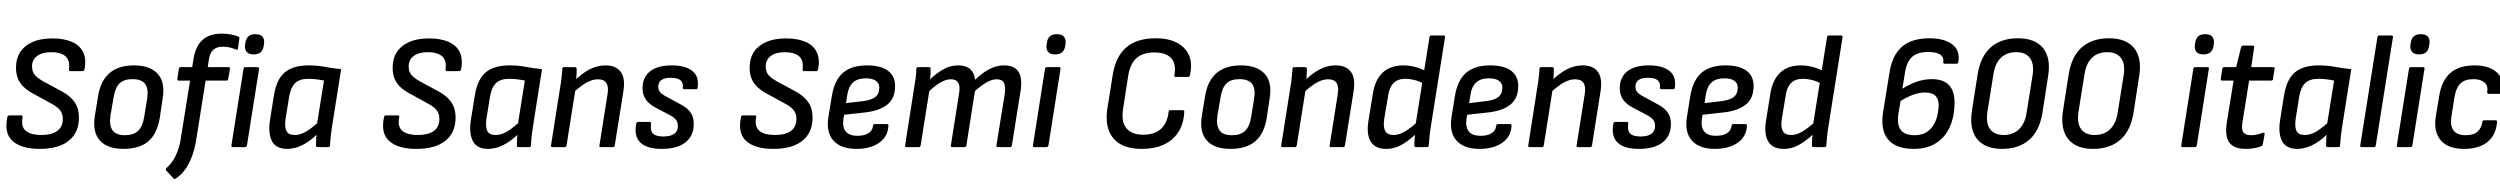 <svg xmlns="http://www.w3.org/2000/svg" xmlns:xlink="http://www.w3.org/1999/xlink" width="367.056" height="28.8"><path fill="black" d="M5.83 21.86L5.83 21.86Q3.19 21.86 1.88 20.74Q0.58 19.61 1.08 17.21L1.08 17.21Q1.10 16.94 1.39 16.94L1.39 16.94L3.07 16.94Q3.38 16.94 3.31 17.21L3.31 17.21Q3.05 18.65 3.82 19.24Q4.58 19.82 6.02 19.82L6.02 19.82Q7.61 19.82 8.41 19.22Q9.22 18.62 9.22 17.47L9.22 17.47Q9.22 16.94 9.04 16.55Q8.86 16.15 8.45 15.80Q8.04 15.46 7.34 15.10L7.34 15.10L4.75 13.68Q3.94 13.22 3.41 12.70Q2.88 12.17 2.62 11.50Q2.35 10.82 2.35 9.96L2.35 9.96Q2.35 7.87 3.78 6.76Q5.21 5.64 7.70 5.64L7.70 5.64Q9.36 5.64 10.52 6.13Q11.69 6.62 12.19 7.63Q12.70 8.64 12.41 10.18L12.41 10.18Q12.34 10.44 12.14 10.44L12.14 10.44L10.34 10.44Q10.08 10.44 10.13 10.15L10.13 10.15Q10.30 8.83 9.59 8.24Q8.88 7.66 7.54 7.66L7.54 7.66Q6.19 7.66 5.45 8.22Q4.70 8.78 4.70 9.77L4.70 9.77Q4.70 10.22 4.87 10.61Q5.04 10.99 5.41 11.30Q5.78 11.62 6.36 11.95L6.36 11.95L8.90 13.32Q9.86 13.82 10.45 14.40Q11.04 14.98 11.32 15.67Q11.59 16.37 11.59 17.28L11.59 17.28Q11.59 19.46 10.10 20.66Q8.62 21.86 5.83 21.86ZM18.12 21.86L18.12 21.86Q15.77 21.86 14.66 20.63Q13.56 19.39 13.92 17.06L13.92 17.06L14.42 14.02Q15.17 9.60 19.68 9.60L19.68 9.60Q21.98 9.60 23.12 10.80Q24.26 12.00 23.90 14.35L23.90 14.35L23.45 17.35Q23.06 19.66 21.76 20.76Q20.45 21.86 18.12 21.86ZM18.34 19.85L18.34 19.85Q19.61 19.85 20.28 19.21Q20.95 18.58 21.17 17.16L21.17 17.16L21.60 14.52Q21.84 13.01 21.30 12.31Q20.76 11.62 19.46 11.62L19.46 11.62Q18.19 11.62 17.54 12.25Q16.90 12.89 16.68 14.28L16.68 14.28L16.22 16.97Q16.01 18.38 16.51 19.12Q17.02 19.85 18.34 19.85ZM30.67 8.74L30.50 9.86L33.53 9.86Q33.82 9.86 33.77 10.10L33.77 10.10L33.50 11.59Q33.48 11.83 33.24 11.83L33.24 11.83L30.19 11.83L28.87 20.14Q28.66 21.60 28.26 22.75Q27.86 23.90 27.26 24.78Q26.66 25.66 25.75 26.26L25.75 26.26Q25.61 26.35 25.46 26.18L25.46 26.18L24.41 25.03Q24.24 24.84 24.46 24.65L24.46 24.65Q25.03 24.14 25.44 23.50Q25.85 22.85 26.15 21.98Q26.45 21.12 26.59 20.04L26.59 20.04L27.91 11.83L26.26 11.83Q25.99 11.83 26.04 11.59L26.04 11.59L26.26 10.10Q26.30 9.86 26.52 9.86L26.52 9.86L28.22 9.86L28.42 8.59Q28.73 6.77 29.74 5.86Q30.74 4.94 32.54 4.94L32.54 4.94Q33.19 4.94 33.86 5.05Q34.54 5.16 34.99 5.38L34.99 5.38Q35.18 5.45 35.14 5.66L35.14 5.66L34.94 7.13Q34.87 7.42 34.66 7.27L34.66 7.27Q34.20 7.08 33.74 6.97Q33.29 6.86 32.71 6.86L32.71 6.86Q31.80 6.86 31.31 7.31Q30.82 7.75 30.67 8.74L30.67 8.74ZM36 21.60L34.20 21.60Q33.94 21.60 33.98 21.34L33.98 21.34L35.76 10.10Q35.81 9.86 36.05 9.86L36.05 9.86L37.82 9.86Q38.09 9.86 38.04 10.10L38.04 10.10L36.26 21.34Q36.19 21.60 36 21.60L36 21.60ZM37.25 7.99L37.25 7.99Q36.55 7.99 36.23 7.63Q35.90 7.27 35.98 6.62L35.98 6.62L36.02 6.34Q36.10 5.69 36.46 5.35Q36.82 5.02 37.49 5.02L37.49 5.02Q38.21 5.02 38.52 5.36Q38.83 5.71 38.78 6.34L38.78 6.34L38.74 6.62Q38.66 7.30 38.30 7.64Q37.94 7.99 37.25 7.99ZM42.17 21.86L42.17 21.86Q40.51 21.86 39.92 20.70Q39.34 19.54 39.65 17.57L39.65 17.57L40.22 13.99Q40.61 11.62 41.83 10.61Q43.06 9.60 45.34 9.60L45.34 9.60Q46.63 9.60 47.72 9.82Q48.82 10.03 50.09 10.15L50.09 10.15L48.74 18.65Q48.62 19.39 48.55 20.06Q48.48 20.74 48.46 21.36L48.46 21.36Q48.43 21.60 48.17 21.60L48.17 21.60L46.63 21.60Q46.39 21.60 46.39 21.36L46.39 21.36Q46.39 21 46.42 20.59Q46.44 20.18 46.46 19.80L46.46 19.80Q45.41 20.81 44.32 21.34Q43.22 21.86 42.17 21.86ZM43.27 19.82L43.27 19.82Q43.99 19.82 44.76 19.42Q45.53 19.01 46.56 18.10L46.56 18.10L47.57 11.83Q47.02 11.71 46.42 11.64Q45.82 11.57 45.29 11.57L45.29 11.57Q44.02 11.57 43.36 12.18Q42.70 12.79 42.46 14.16L42.46 14.16L41.93 17.42Q41.76 18.55 42.04 19.19Q42.31 19.82 43.27 19.82ZM61.13 21.86L61.13 21.86Q58.49 21.86 57.18 20.74Q55.87 19.61 56.38 17.21L56.38 17.21Q56.40 16.94 56.69 16.94L56.69 16.94L58.37 16.94Q58.68 16.94 58.61 17.21L58.61 17.21Q58.34 18.65 59.11 19.24Q59.88 19.82 61.32 19.82L61.32 19.82Q62.90 19.82 63.71 19.22Q64.51 18.62 64.51 17.47L64.51 17.47Q64.51 16.94 64.33 16.55Q64.15 16.15 63.74 15.80Q63.34 15.46 62.64 15.10L62.64 15.10L60.05 13.68Q59.23 13.22 58.70 12.70Q58.18 12.17 57.91 11.50Q57.65 10.82 57.65 9.96L57.65 9.96Q57.65 7.87 59.08 6.76Q60.50 5.64 63 5.64L63 5.64Q64.66 5.64 65.82 6.13Q66.98 6.62 67.49 7.63Q67.99 8.64 67.70 10.18L67.70 10.18Q67.63 10.44 67.44 10.44L67.44 10.44L65.64 10.44Q65.38 10.44 65.42 10.15L65.42 10.15Q65.59 8.83 64.88 8.24Q64.18 7.66 62.83 7.66L62.83 7.66Q61.49 7.66 60.74 8.22Q60 8.78 60 9.77L60 9.77Q60 10.22 60.17 10.61Q60.34 10.99 60.71 11.30Q61.08 11.62 61.66 11.95L61.66 11.95L64.20 13.32Q65.16 13.82 65.75 14.40Q66.34 14.98 66.61 15.67Q66.89 16.37 66.89 17.28L66.89 17.28Q66.89 19.46 65.40 20.66Q63.91 21.86 61.13 21.86ZM71.66 21.86L71.66 21.86Q70.01 21.86 69.42 20.70Q68.83 19.54 69.14 17.57L69.14 17.57L69.72 13.99Q70.10 11.62 71.33 10.61Q72.55 9.60 74.83 9.60L74.83 9.60Q76.13 9.60 77.22 9.82Q78.31 10.03 79.58 10.15L79.58 10.15L78.24 18.65Q78.12 19.39 78.05 20.06Q77.98 20.74 77.95 21.36L77.95 21.36Q77.93 21.60 77.66 21.60L77.66 21.60L76.13 21.60Q75.89 21.60 75.89 21.36L75.89 21.36Q75.89 21 75.91 20.59Q75.94 20.18 75.96 19.80L75.96 19.80Q74.90 20.81 73.81 21.34Q72.72 21.86 71.66 21.86ZM72.77 19.82L72.77 19.82Q73.49 19.82 74.26 19.42Q75.02 19.01 76.06 18.10L76.06 18.10L77.06 11.83Q76.51 11.71 75.91 11.64Q75.31 11.57 74.78 11.57L74.78 11.57Q73.51 11.57 72.85 12.18Q72.19 12.79 71.95 14.16L71.95 14.16L71.42 17.42Q71.26 18.55 71.53 19.19Q71.81 19.82 72.77 19.82ZM90 21.60L88.22 21.60Q87.96 21.60 88.01 21.36L88.01 21.36L89.21 13.78Q89.54 11.64 87.79 11.64L87.79 11.64Q86.98 11.64 86.11 12.13Q85.25 12.62 84.05 13.70L84.05 13.70L84.22 11.98Q85.37 10.82 86.51 10.21Q87.65 9.60 88.90 9.60L88.90 9.60Q90.46 9.60 91.15 10.57Q91.85 11.54 91.51 13.51L91.51 13.51L90.26 21.36Q90.22 21.60 90 21.60L90 21.60ZM82.92 21.60L81.12 21.60Q80.86 21.60 80.90 21.36L80.90 21.36L82.25 12.79Q82.37 12.12 82.45 11.36Q82.54 10.61 82.56 10.10L82.56 10.10Q82.56 9.86 82.82 9.86L82.82 9.86L84.41 9.86Q84.65 9.86 84.67 10.10L84.67 10.10Q84.67 10.46 84.64 11.11Q84.60 11.76 84.53 12.24L84.53 12.24L84.53 12.86L83.18 21.36Q83.14 21.60 82.92 21.60L82.92 21.60ZM97.15 21.86L97.15 21.86Q94.99 21.86 94.03 20.94Q93.07 20.02 93.41 18.17L93.41 18.17Q93.46 17.90 93.70 17.90L93.70 17.90L95.40 17.90Q95.62 17.90 95.59 18.17L95.59 18.17Q95.45 19.18 95.88 19.61Q96.31 20.04 97.37 20.04L97.37 20.04Q99.53 20.04 99.53 18.48L99.53 18.48Q99.53 17.98 99.28 17.63Q99.02 17.28 98.42 16.94L98.42 16.94L96.14 15.74Q95.23 15.24 94.79 14.56Q94.34 13.87 94.34 12.96L94.34 12.96Q94.34 11.33 95.46 10.46Q96.58 9.60 98.62 9.60L98.62 9.60Q100.63 9.60 101.65 10.42Q102.67 11.23 102.43 12.86L102.43 12.86Q102.43 13.10 102.19 13.10L102.19 13.10L100.46 13.10Q100.22 13.10 100.25 12.86L100.25 12.86Q100.44 11.42 98.50 11.42L98.50 11.42Q96.65 11.42 96.65 12.72L96.65 12.72Q96.65 13.20 96.91 13.52Q97.18 13.85 97.82 14.18L97.82 14.18L99.96 15.34Q100.97 15.89 101.41 16.55Q101.86 17.21 101.86 18.19L101.86 18.19Q101.86 19.94 100.64 20.90Q99.43 21.86 97.15 21.86ZM113.54 21.86L113.54 21.86Q110.90 21.86 109.60 20.74Q108.29 19.61 108.79 17.21L108.79 17.21Q108.82 16.94 109.10 16.94L109.10 16.94L110.78 16.94Q111.10 16.94 111.02 17.21L111.02 17.21Q110.76 18.65 111.53 19.24Q112.30 19.82 113.74 19.82L113.74 19.82Q115.32 19.82 116.12 19.22Q116.93 18.62 116.93 17.47L116.93 17.47Q116.93 16.94 116.75 16.55Q116.57 16.15 116.16 15.80Q115.75 15.46 115.06 15.10L115.06 15.10L112.46 13.68Q111.65 13.22 111.12 12.70Q110.59 12.17 110.33 11.50Q110.06 10.82 110.06 9.96L110.06 9.96Q110.06 7.87 111.49 6.76Q112.92 5.64 115.42 5.64L115.42 5.64Q117.07 5.64 118.24 6.13Q119.40 6.62 119.90 7.63Q120.41 8.64 120.12 10.18L120.12 10.18Q120.05 10.44 119.86 10.44L119.86 10.44L118.06 10.44Q117.79 10.44 117.84 10.15L117.84 10.15Q118.01 8.83 117.30 8.24Q116.59 7.66 115.25 7.66L115.25 7.66Q113.90 7.66 113.16 8.22Q112.42 8.78 112.42 9.77L112.42 9.77Q112.42 10.22 112.58 10.61Q112.75 10.99 113.12 11.30Q113.50 11.62 114.07 11.95L114.07 11.95L116.62 13.32Q117.58 13.82 118.16 14.40Q118.75 14.98 119.03 15.67Q119.30 16.37 119.30 17.28L119.30 17.28Q119.30 19.46 117.82 20.66Q116.33 21.86 113.54 21.86ZM125.74 21.86L125.74 21.86Q123.46 21.86 122.36 20.64Q121.27 19.42 121.63 17.16L121.63 17.16L122.14 14.06Q122.52 11.76 123.78 10.68Q125.04 9.60 127.30 9.60L127.30 9.60Q129.31 9.60 130.37 10.38Q131.42 11.16 131.42 12.62L131.42 12.62Q131.42 14.38 130.34 15.30Q129.26 16.22 127.18 16.49L127.18 16.49L123.94 16.85L123.82 17.52Q123.67 18.74 124.20 19.34Q124.73 19.94 125.90 19.94L125.90 19.94Q126.89 19.94 127.50 19.56Q128.11 19.18 128.18 18.48L128.18 18.48Q128.21 18.22 128.45 18.22L128.45 18.22L130.20 18.22Q130.46 18.22 130.44 18.46L130.44 18.46Q130.37 20.04 129.10 20.95Q127.82 21.86 125.74 21.86ZM124.39 13.97L124.22 15.14L126.84 14.83Q128.02 14.66 128.56 14.21Q129.10 13.75 129.10 12.86L129.10 12.86Q129.10 12.22 128.59 11.86Q128.09 11.50 127.13 11.50L127.13 11.50Q125.90 11.50 125.24 12.11Q124.58 12.72 124.39 13.97L124.39 13.97ZM134.90 21.60L133.10 21.60Q132.84 21.60 132.89 21.36L132.89 21.36L134.23 12.79Q134.35 12.10 134.45 11.38Q134.54 10.66 134.54 10.10L134.54 10.10Q134.54 9.86 134.78 9.86L134.78 9.86L136.39 9.86Q136.63 9.86 136.63 10.08L136.63 10.08Q136.63 10.44 136.62 10.82Q136.61 11.21 136.56 11.64L136.56 11.64Q137.64 10.63 138.61 10.12Q139.58 9.60 140.69 9.60L140.69 9.60Q141.82 9.60 142.43 10.13Q143.04 10.66 143.16 11.71L143.16 11.71Q144.26 10.66 145.30 10.13Q146.33 9.60 147.43 9.60L147.43 9.60Q148.94 9.60 149.54 10.54Q150.14 11.47 149.83 13.44L149.83 13.44L148.56 21.36Q148.51 21.60 148.32 21.60L148.32 21.60L146.52 21.60Q146.26 21.60 146.30 21.34L146.30 21.34L147.53 13.73Q147.67 12.67 147.40 12.16Q147.12 11.64 146.33 11.64L146.33 11.64Q145.66 11.64 144.89 12.07Q144.12 12.50 143.14 13.37L143.14 13.37L141.89 21.36Q141.84 21.60 141.60 21.60L141.60 21.60L139.80 21.60Q139.56 21.60 139.61 21.36L139.61 21.36L140.81 13.73Q141 12.67 140.70 12.16Q140.40 11.64 139.61 11.64L139.61 11.64Q138.94 11.64 138.18 12.05Q137.42 12.46 136.44 13.37L136.44 13.37L135.17 21.36Q135.12 21.60 134.90 21.60L134.90 21.60ZM153.67 21.60L151.87 21.60Q151.61 21.60 151.66 21.34L151.66 21.34L153.43 10.10Q153.48 9.86 153.72 9.86L153.72 9.86L155.50 9.86Q155.76 9.86 155.71 10.10L155.71 10.10L153.94 21.34Q153.86 21.60 153.67 21.60L153.67 21.60ZM154.92 7.99L154.92 7.99Q154.22 7.99 153.90 7.63Q153.58 7.27 153.65 6.62L153.65 6.62L153.70 6.34Q153.77 5.69 154.13 5.35Q154.49 5.02 155.16 5.02L155.16 5.02Q155.88 5.02 156.19 5.36Q156.50 5.71 156.46 6.34L156.46 6.34L156.41 6.62Q156.34 7.30 155.98 7.64Q155.62 7.99 154.92 7.99ZM167.62 21.86L167.62 21.86Q164.76 21.86 163.46 20.30Q162.17 18.74 162.58 15.96L162.58 15.96L163.37 11.02Q163.80 8.30 165.36 6.96Q166.92 5.62 169.70 5.62L169.70 5.62Q171.55 5.62 172.81 6.28Q174.07 6.94 174.59 8.16Q175.10 9.38 174.70 11.06L174.70 11.06Q174.67 11.30 174.43 11.30L174.43 11.30L172.63 11.30Q172.39 11.30 172.42 11.06L172.42 11.06Q172.73 9.48 172.00 8.59Q171.26 7.70 169.49 7.70L169.49 7.70Q167.81 7.70 166.87 8.53Q165.94 9.36 165.65 11.09L165.65 11.09L164.90 15.96Q164.59 17.83 165.36 18.80Q166.13 19.78 167.86 19.78L167.86 19.78Q169.56 19.78 170.48 18.90Q171.41 18.02 171.58 16.42L171.58 16.42Q171.58 16.18 171.82 16.18L171.82 16.18L173.64 16.18Q173.90 16.18 173.88 16.42L173.88 16.42Q173.76 18.98 172.13 20.42Q170.50 21.86 167.62 21.86ZM180.65 21.86L180.65 21.86Q178.30 21.86 177.19 20.63Q176.09 19.39 176.45 17.06L176.45 17.06L176.95 14.02Q177.70 9.60 182.21 9.60L182.21 9.60Q184.51 9.60 185.65 10.80Q186.79 12.00 186.43 14.35L186.43 14.35L185.98 17.35Q185.59 19.66 184.28 20.76Q182.98 21.86 180.65 21.86ZM180.86 19.85L180.86 19.85Q182.14 19.85 182.81 19.21Q183.48 18.58 183.70 17.16L183.70 17.16L184.13 14.52Q184.37 13.01 183.83 12.31Q183.29 11.62 181.99 11.62L181.99 11.62Q180.72 11.62 180.07 12.25Q179.42 12.89 179.21 14.28L179.21 14.28L178.75 16.97Q178.54 18.38 179.04 19.12Q179.54 19.85 180.86 19.85ZM197.21 21.60L195.43 21.60Q195.17 21.60 195.22 21.36L195.22 21.36L196.42 13.78Q196.75 11.64 195.00 11.64L195.00 11.64Q194.18 11.64 193.32 12.13Q192.46 12.62 191.26 13.70L191.26 13.70L191.42 11.98Q192.58 10.82 193.72 10.21Q194.86 9.60 196.10 9.60L196.10 9.60Q197.66 9.60 198.36 10.57Q199.06 11.54 198.72 13.51L198.72 13.51L197.47 21.36Q197.42 21.60 197.21 21.60L197.21 21.60ZM190.13 21.60L188.33 21.60Q188.06 21.60 188.11 21.36L188.11 21.36L189.46 12.79Q189.58 12.12 189.66 11.36Q189.74 10.61 189.77 10.10L189.77 10.10Q189.77 9.86 190.03 9.86L190.03 9.86L191.62 9.86Q191.86 9.86 191.88 10.10L191.88 10.10Q191.88 10.46 191.84 11.11Q191.81 11.76 191.74 12.24L191.74 12.24L191.74 12.86L190.39 21.36Q190.34 21.60 190.13 21.60L190.13 21.60ZM203.50 21.86L203.50 21.86Q201.91 21.86 201.25 20.78Q200.59 19.70 200.93 17.66L200.93 17.66L201.58 13.68Q201.91 11.66 203.04 10.63Q204.17 9.60 206.04 9.60L206.04 9.60Q206.95 9.60 207.85 9.85Q208.75 10.10 209.35 10.46L209.35 10.46L209.11 12.34Q208.46 11.95 207.73 11.76Q207 11.57 206.35 11.57L206.35 11.57Q205.22 11.57 204.60 12.19Q203.98 12.82 203.81 14.04L203.81 14.04L203.23 17.50Q203.06 18.65 203.39 19.24Q203.71 19.82 204.60 19.82L204.60 19.82Q205.39 19.82 206.22 19.34Q207.05 18.86 208.30 17.74L208.30 17.74L208.13 19.46Q207.31 20.23 206.56 20.77Q205.80 21.31 205.07 21.59Q204.34 21.86 203.50 21.86ZM209.54 21.60L207.89 21.60Q207.67 21.60 207.65 21.34L207.65 21.34Q207.65 20.93 207.70 20.38Q207.74 19.82 207.82 19.42L207.82 19.42L207.82 18.43L209.88 5.45Q209.93 5.21 210.14 5.21L210.14 5.21L211.92 5.21Q212.21 5.21 212.16 5.45L212.16 5.45L210.05 18.77Q209.93 19.51 209.87 20.20Q209.81 20.88 209.78 21.31L209.78 21.31Q209.76 21.60 209.54 21.60L209.54 21.60ZM217.22 21.86L217.22 21.86Q214.94 21.86 213.85 20.64Q212.76 19.42 213.12 17.16L213.12 17.16L213.62 14.06Q214.01 11.76 215.27 10.68Q216.53 9.60 218.78 9.60L218.78 9.60Q220.80 9.60 221.86 10.38Q222.91 11.16 222.91 12.62L222.91 12.62Q222.91 14.38 221.83 15.30Q220.75 16.22 218.66 16.49L218.66 16.49L215.42 16.85L215.30 17.52Q215.16 18.74 215.69 19.34Q216.22 19.94 217.39 19.94L217.39 19.94Q218.38 19.94 218.99 19.56Q219.60 19.18 219.67 18.48L219.67 18.48Q219.70 18.22 219.94 18.22L219.94 18.22L221.69 18.22Q221.95 18.22 221.93 18.46L221.93 18.46Q221.86 20.04 220.58 20.95Q219.31 21.86 217.22 21.86ZM215.88 13.97L215.71 15.14L218.33 14.83Q219.50 14.66 220.04 14.21Q220.58 13.75 220.58 12.86L220.58 12.86Q220.58 12.22 220.08 11.86Q219.58 11.50 218.62 11.50L218.62 11.50Q217.39 11.50 216.73 12.11Q216.07 12.72 215.88 13.97L215.88 13.97ZM233.47 21.60L231.70 21.60Q231.43 21.60 231.48 21.36L231.48 21.36L232.68 13.78Q233.02 11.64 231.26 11.64L231.26 11.64Q230.45 11.64 229.58 12.13Q228.72 12.62 227.52 13.70L227.52 13.70L227.69 11.98Q228.84 10.82 229.98 10.21Q231.12 9.60 232.37 9.60L232.37 9.60Q233.93 9.60 234.62 10.57Q235.32 11.54 234.98 13.51L234.98 13.51L233.74 21.36Q233.69 21.60 233.47 21.60L233.47 21.60ZM226.39 21.60L224.59 21.60Q224.33 21.60 224.38 21.36L224.38 21.36L225.72 12.79Q225.84 12.12 225.92 11.36Q226.01 10.61 226.03 10.10L226.03 10.10Q226.03 9.86 226.30 9.86L226.30 9.86L227.88 9.86Q228.12 9.86 228.14 10.10L228.14 10.10Q228.14 10.46 228.11 11.11Q228.07 11.76 228 12.24L228 12.24L228 12.86L226.66 21.36Q226.61 21.60 226.39 21.60L226.39 21.60ZM240.62 21.86L240.62 21.86Q238.46 21.86 237.50 20.94Q236.54 20.02 236.88 18.17L236.88 18.17Q236.93 17.90 237.17 17.90L237.17 17.90L238.87 17.90Q239.09 17.90 239.06 18.17L239.06 18.17Q238.92 19.18 239.35 19.61Q239.78 20.04 240.84 20.04L240.84 20.04Q243 20.04 243 18.48L243 18.48Q243 17.98 242.75 17.63Q242.50 17.28 241.90 16.94L241.90 16.94L239.62 15.74Q238.70 15.24 238.26 14.56Q237.82 13.87 237.82 12.96L237.82 12.96Q237.82 11.33 238.93 10.46Q240.05 9.60 242.09 9.60L242.09 9.60Q244.10 9.60 245.12 10.42Q246.14 11.23 245.90 12.86L245.90 12.86Q245.90 13.10 245.66 13.10L245.66 13.10L243.94 13.10Q243.70 13.10 243.72 12.86L243.72 12.86Q243.91 11.42 241.97 11.42L241.97 11.42Q240.12 11.42 240.12 12.72L240.12 12.72Q240.12 13.20 240.38 13.52Q240.65 13.85 241.30 14.18L241.30 14.18L243.43 15.34Q244.44 15.89 244.88 16.55Q245.33 17.21 245.33 18.19L245.33 18.19Q245.33 19.94 244.12 20.90Q242.90 21.86 240.62 21.86ZM251.78 21.86L251.78 21.86Q249.50 21.86 248.41 20.64Q247.32 19.42 247.68 17.16L247.68 17.16L248.18 14.06Q248.57 11.76 249.83 10.68Q251.09 9.60 253.34 9.60L253.34 9.60Q255.36 9.60 256.42 10.38Q257.47 11.16 257.47 12.62L257.47 12.62Q257.47 14.38 256.39 15.30Q255.31 16.22 253.22 16.49L253.22 16.49L249.98 16.85L249.86 17.52Q249.72 18.74 250.25 19.34Q250.78 19.94 251.95 19.94L251.95 19.94Q252.94 19.94 253.55 19.56Q254.16 19.18 254.23 18.48L254.23 18.48Q254.26 18.22 254.50 18.22L254.50 18.22L256.25 18.22Q256.51 18.22 256.49 18.46L256.49 18.46Q256.42 20.04 255.14 20.95Q253.87 21.86 251.78 21.86ZM250.44 13.97L250.27 15.14L252.89 14.83Q254.06 14.66 254.60 14.21Q255.14 13.75 255.14 12.86L255.14 12.86Q255.14 12.22 254.64 11.86Q254.14 11.50 253.18 11.50L253.18 11.50Q251.95 11.50 251.29 12.11Q250.63 12.72 250.44 13.97L250.44 13.97ZM261.86 21.86L261.86 21.86Q260.28 21.86 259.62 20.78Q258.96 19.70 259.30 17.66L259.30 17.66L259.94 13.68Q260.28 11.66 261.41 10.63Q262.54 9.60 264.41 9.60L264.41 9.60Q265.32 9.60 266.22 9.85Q267.12 10.10 267.72 10.46L267.72 10.46L267.48 12.34Q266.83 11.95 266.10 11.76Q265.37 11.57 264.72 11.57L264.72 11.57Q263.59 11.57 262.97 12.19Q262.34 12.82 262.18 14.04L262.18 14.04L261.60 17.50Q261.43 18.65 261.76 19.24Q262.08 19.82 262.97 19.82L262.97 19.82Q263.76 19.82 264.59 19.34Q265.42 18.86 266.66 17.74L266.66 17.74L266.50 19.46Q265.68 20.23 264.92 20.77Q264.17 21.31 263.44 21.59Q262.70 21.86 261.86 21.86ZM267.91 21.60L266.26 21.60Q266.04 21.60 266.02 21.34L266.02 21.34Q266.02 20.93 266.06 20.38Q266.11 19.82 266.18 19.42L266.18 19.42L266.18 18.43L268.25 5.45Q268.30 5.21 268.51 5.21L268.51 5.21L270.29 5.21Q270.58 5.21 270.53 5.45L270.53 5.45L268.42 18.77Q268.30 19.51 268.24 20.20Q268.18 20.88 268.15 21.31L268.15 21.31Q268.13 21.60 267.91 21.60L267.91 21.60ZM283.30 5.62L283.30 5.62Q285.46 5.62 286.64 6.52Q287.83 7.42 287.52 9.12L287.52 9.12Q287.47 9.36 287.26 9.36L287.26 9.36L285.53 9.36Q285.43 9.36 285.36 9.30Q285.29 9.24 285.31 9.12L285.31 9.12Q285.43 8.35 284.82 7.99Q284.21 7.63 283.13 7.63L283.13 7.63Q281.54 7.63 280.74 8.35Q279.94 9.07 279.70 10.63L279.70 10.63L279.31 13.03Q280.39 12.34 281.47 11.98Q282.55 11.62 283.61 11.62L283.61 11.62Q285.31 11.62 286.14 12.48Q286.97 13.34 286.97 15.05L286.97 15.05Q286.97 17.09 286.27 18.64Q285.58 20.18 284.24 21.02Q282.91 21.86 280.97 21.86L280.97 21.86Q278.40 21.86 277.24 20.51Q276.07 19.15 276.48 16.46L276.48 16.46L277.42 10.66Q277.80 8.14 279.23 6.88Q280.66 5.62 283.30 5.62ZM282.62 13.58L282.62 13.58Q281.76 13.58 280.86 13.92Q279.96 14.26 279.05 14.83L279.05 14.83L278.74 16.61Q278.47 18.24 279.05 19.04Q279.62 19.85 281.09 19.85L281.09 19.85Q282.60 19.85 283.45 18.92Q284.30 18 284.52 16.56L284.52 16.56L284.59 16.13Q284.78 14.88 284.30 14.23Q283.82 13.58 282.62 13.58ZM293.93 21.86L293.93 21.86Q291.46 21.86 290.29 20.42Q289.13 18.98 289.51 16.34L289.51 16.34L290.35 10.97Q290.78 8.26 292.30 6.94Q293.81 5.62 296.28 5.62L296.28 5.62Q298.78 5.62 299.95 7.04Q301.13 8.47 300.72 11.11L300.72 11.11L299.88 16.54Q299.45 19.22 297.92 20.54Q296.40 21.86 293.93 21.86ZM294.19 19.82L294.19 19.82Q295.56 19.82 296.44 18.98Q297.31 18.14 297.55 16.56L297.55 16.56L298.44 10.99Q298.68 9.38 298.04 8.52Q297.41 7.66 296.04 7.66L296.04 7.66Q294.65 7.66 293.78 8.48Q292.92 9.31 292.68 10.92L292.68 10.92L291.79 16.46Q291.55 18.10 292.19 18.96Q292.82 19.82 294.19 19.82ZM307.30 21.86L307.30 21.86Q304.82 21.86 303.66 20.42Q302.50 18.98 302.88 16.34L302.88 16.34L303.72 10.97Q304.15 8.26 305.66 6.94Q307.18 5.62 309.65 5.62L309.65 5.62Q312.14 5.62 313.32 7.04Q314.50 8.47 314.09 11.11L314.09 11.11L313.25 16.54Q312.82 19.22 311.29 20.54Q309.77 21.86 307.30 21.86ZM307.56 19.82L307.56 19.82Q308.93 19.82 309.80 18.98Q310.68 18.14 310.92 16.56L310.92 16.56L311.81 10.99Q312.05 9.38 311.41 8.52Q310.78 7.66 309.41 7.66L309.41 7.66Q308.02 7.66 307.15 8.48Q306.29 9.31 306.05 10.92L306.05 10.92L305.16 16.46Q304.92 18.10 305.56 18.96Q306.19 19.82 307.56 19.82ZM322.27 21.60L320.47 21.60Q320.21 21.60 320.26 21.34L320.26 21.34L322.03 10.10Q322.08 9.86 322.32 9.86L322.32 9.86L324.10 9.86Q324.36 9.86 324.31 10.10L324.31 10.10L322.54 21.34Q322.46 21.60 322.27 21.60L322.27 21.60ZM323.52 7.99L323.52 7.99Q322.82 7.99 322.50 7.63Q322.18 7.27 322.25 6.62L322.25 6.62L322.30 6.34Q322.37 5.69 322.73 5.35Q323.09 5.02 323.76 5.02L323.76 5.02Q324.48 5.02 324.79 5.36Q325.10 5.71 325.06 6.34L325.06 6.34L325.01 6.62Q324.94 7.30 324.58 7.64Q324.22 7.99 323.52 7.99ZM329.76 21.86L329.76 21.86Q327.94 21.86 327.29 20.89Q326.64 19.92 326.95 17.95L326.95 17.95L327.94 11.83L326.28 11.83Q326.02 11.83 326.06 11.59L326.06 11.59L326.28 10.10Q326.35 9.86 326.57 9.86L326.57 9.86L328.32 9.86L329.04 6.94Q329.11 6.70 329.33 6.70L329.33 6.70L330.77 6.70Q331.03 6.70 330.96 6.94L330.96 6.94L330.53 9.86L333.74 9.86Q334.03 9.86 333.96 10.10L333.96 10.10L333.72 11.59Q333.70 11.83 333.46 11.83L333.46 11.83L330.22 11.83L329.26 17.83Q329.06 18.96 329.36 19.40Q329.66 19.85 330.50 19.85L330.50 19.85Q330.96 19.85 331.40 19.75Q331.85 19.66 332.23 19.49L332.23 19.49Q332.38 19.44 332.44 19.49Q332.50 19.54 332.50 19.68L332.50 19.68L332.23 21.19Q332.21 21.38 331.99 21.48L331.99 21.48Q331.54 21.65 330.98 21.76Q330.43 21.86 329.76 21.86ZM337.30 21.86L337.30 21.86Q335.64 21.86 335.05 20.70Q334.46 19.54 334.78 17.57L334.78 17.57L335.35 13.99Q335.74 11.62 336.96 10.61Q338.18 9.60 340.46 9.60L340.46 9.60Q341.76 9.60 342.85 9.82Q343.94 10.03 345.22 10.15L345.22 10.15L343.87 18.65Q343.75 19.39 343.68 20.06Q343.61 20.74 343.58 21.36L343.58 21.36Q343.56 21.60 343.30 21.60L343.30 21.60L341.76 21.60Q341.52 21.60 341.52 21.36L341.52 21.36Q341.52 21 341.54 20.59Q341.57 20.18 341.59 19.80L341.59 19.80Q340.54 20.81 339.44 21.34Q338.35 21.86 337.30 21.86ZM338.40 19.82L338.40 19.82Q339.12 19.82 339.89 19.42Q340.66 19.01 341.69 18.10L341.69 18.10L342.70 11.83Q342.14 11.71 341.54 11.64Q340.94 11.57 340.42 11.57L340.42 11.57Q339.14 11.57 338.48 12.18Q337.82 12.79 337.58 14.16L337.58 14.16L337.06 17.42Q336.89 18.55 337.16 19.19Q337.44 19.82 338.40 19.82ZM348.55 21.60L346.73 21.60Q346.49 21.60 346.54 21.34L346.54 21.34L349.06 5.45Q349.10 5.21 349.32 5.21L349.32 5.21L351.12 5.21Q351.38 5.21 351.34 5.45L351.34 5.45L348.82 21.34Q348.77 21.60 348.55 21.60L348.55 21.60ZM353.93 21.60L352.13 21.60Q351.86 21.60 351.91 21.34L351.91 21.34L353.69 10.10Q353.74 9.86 353.98 9.86L353.98 9.86L355.75 9.86Q356.02 9.86 355.97 10.10L355.97 10.10L354.19 21.34Q354.12 21.60 353.93 21.60L353.93 21.60ZM355.18 7.99L355.18 7.99Q354.48 7.99 354.16 7.63Q353.83 7.27 353.90 6.62L353.90 6.62L353.95 6.34Q354.02 5.69 354.38 5.35Q354.74 5.02 355.42 5.02L355.42 5.02Q356.14 5.02 356.45 5.36Q356.76 5.71 356.71 6.34L356.71 6.34L356.66 6.62Q356.59 7.30 356.23 7.64Q355.87 7.99 355.18 7.99ZM361.80 21.86L361.80 21.86Q359.45 21.86 358.37 20.62Q357.29 19.37 357.62 17.14L357.62 17.14L358.13 14.09Q358.49 11.83 359.76 10.72Q361.03 9.60 363.36 9.60L363.36 9.60Q364.78 9.60 365.77 10.08Q366.77 10.56 367.19 11.42Q367.61 12.29 367.34 13.51L367.34 13.51Q367.27 13.78 367.08 13.78L367.08 13.78L365.40 13.78Q365.14 13.78 365.18 13.51L365.18 13.51Q365.33 12.58 364.76 12.10Q364.20 11.62 363.17 11.62L363.17 11.62Q361.87 11.62 361.22 12.28Q360.58 12.94 360.36 14.33L360.36 14.33L359.93 17.06Q359.71 18.48 360.24 19.16Q360.77 19.85 362.02 19.85L362.02 19.85Q363.17 19.85 363.74 19.34Q364.32 18.84 364.46 17.93L364.46 17.93Q364.49 17.66 364.73 17.66L364.73 17.66L366.43 17.66Q366.65 17.66 366.62 17.93L366.62 17.93Q366.46 19.85 365.20 20.86Q363.94 21.86 361.80 21.86Z"/></svg>
